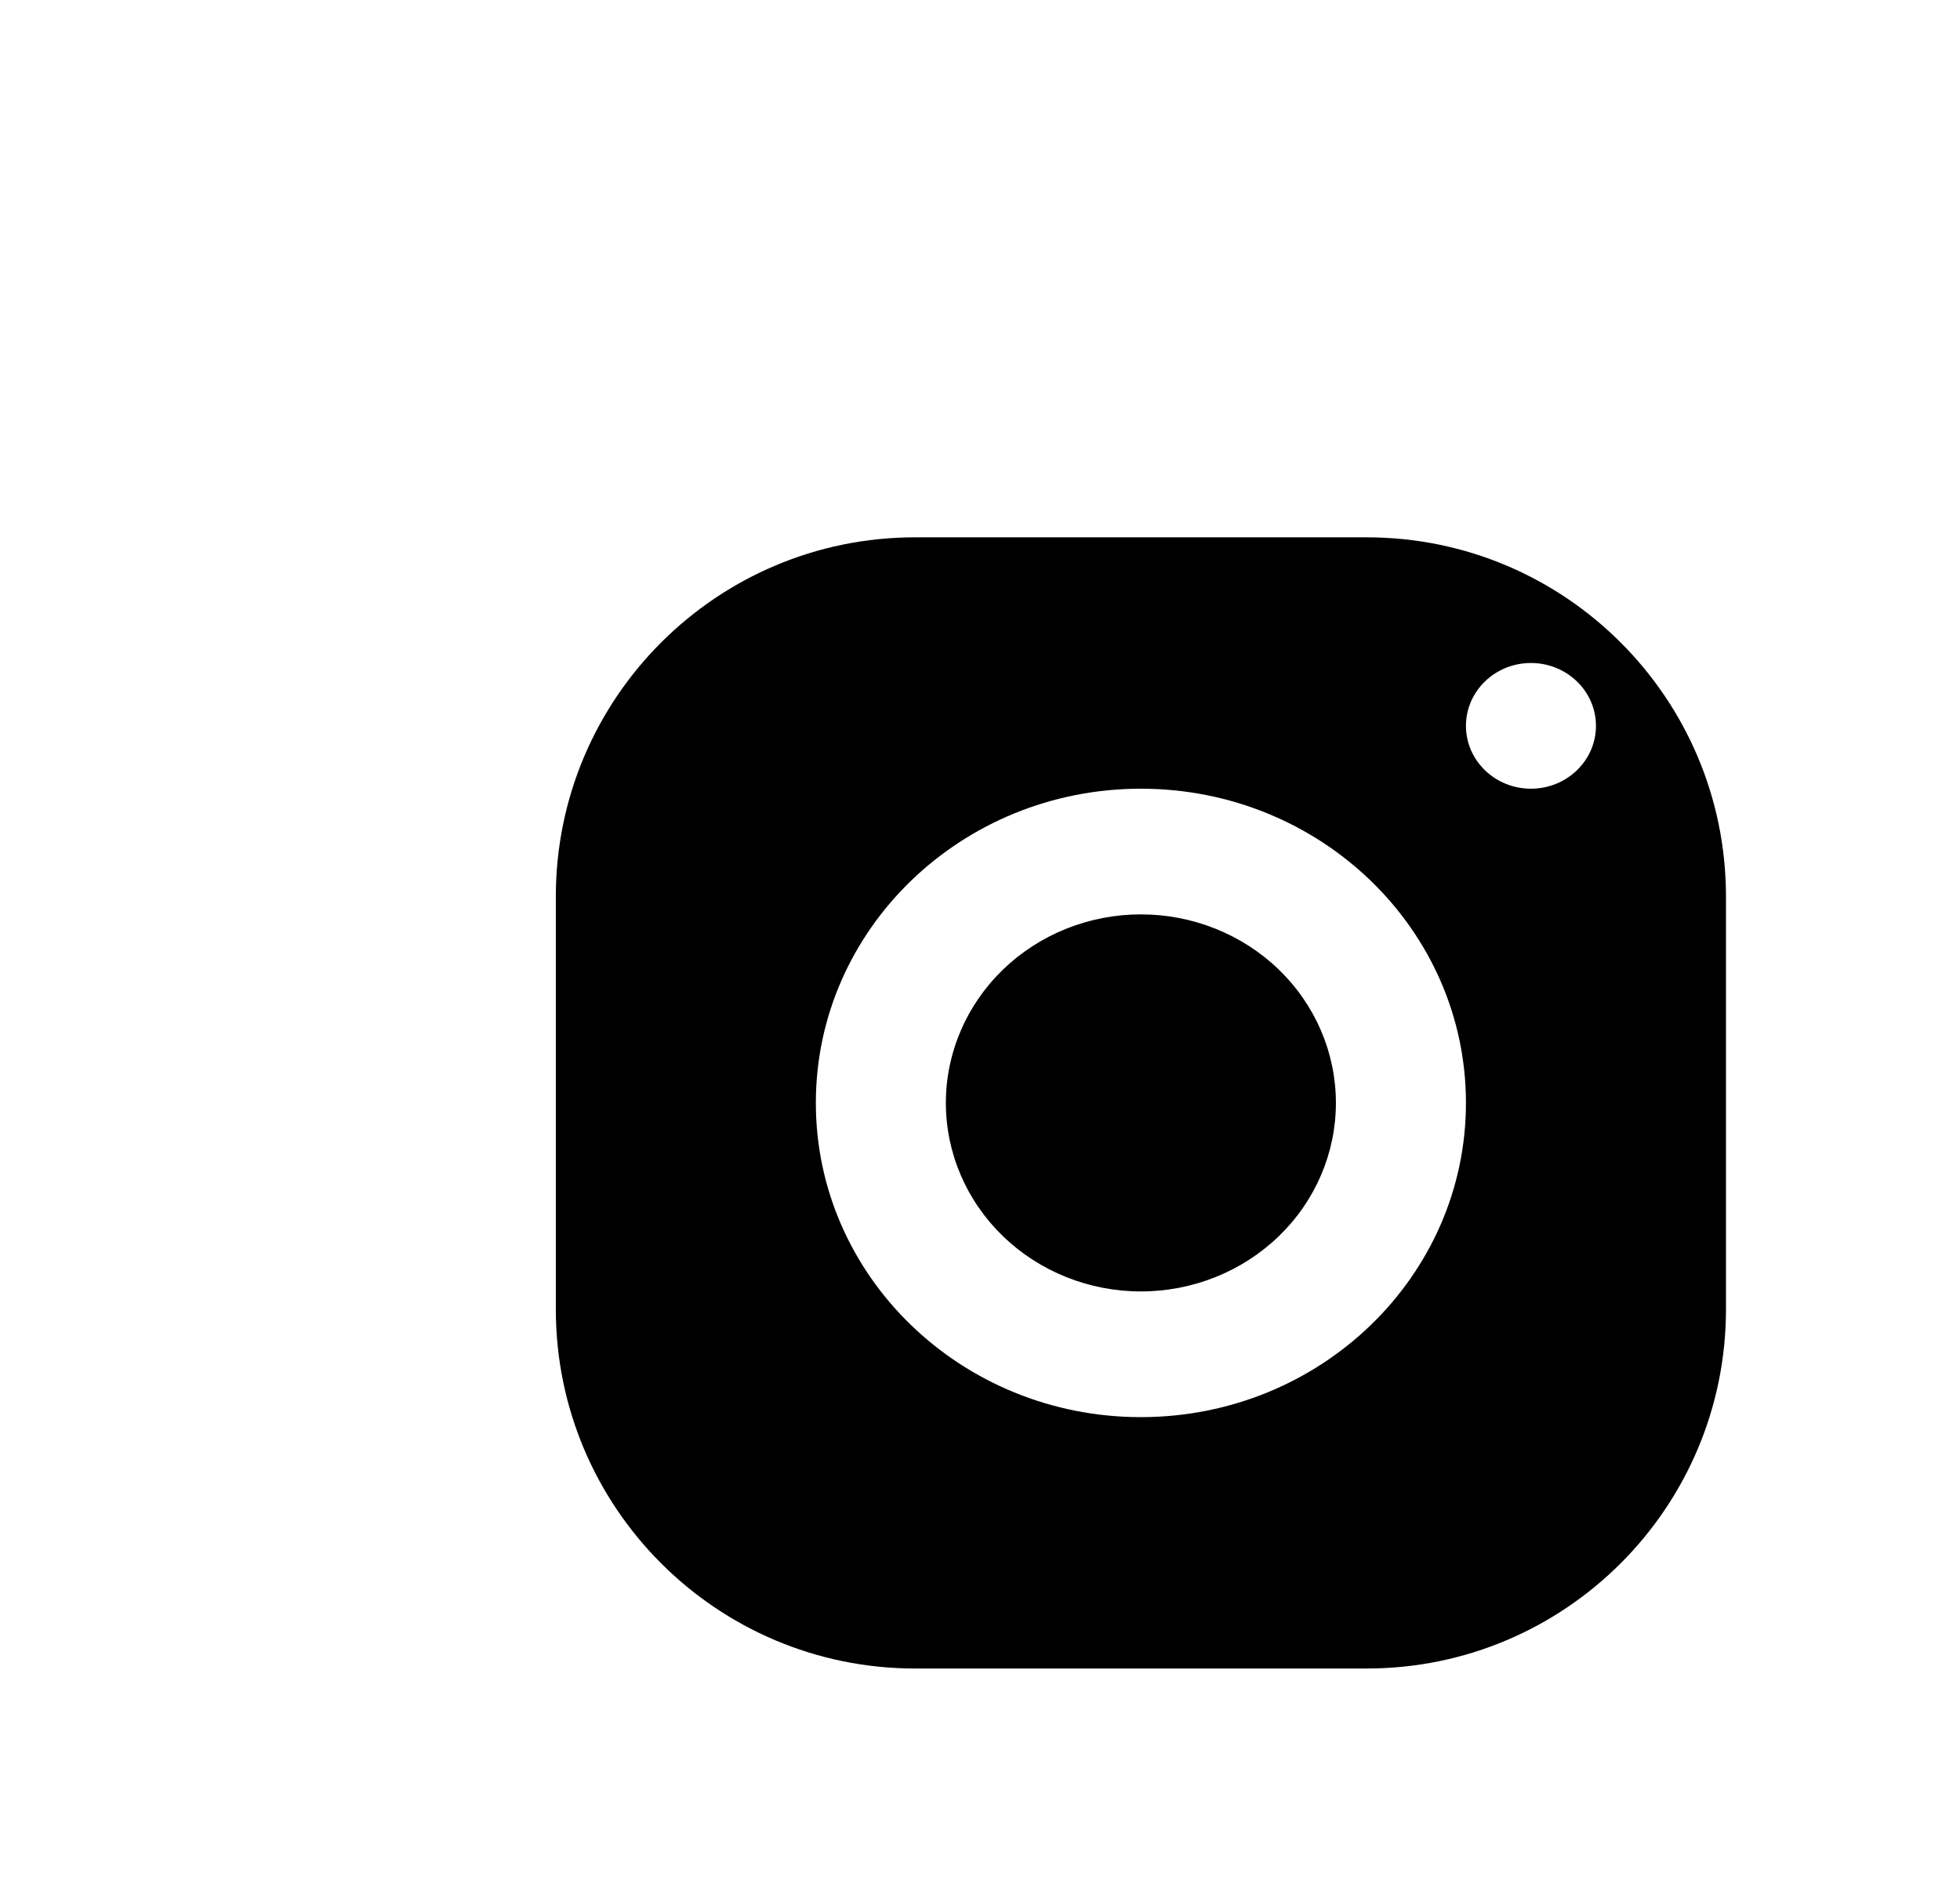 <svg width="60" height="58" viewBox="0 0 60 58" fill="none" xmlns="http://www.w3.org/2000/svg">
<path d="M28.015 16.448C21.94 16.448 17.015 21.373 17.015 27.448V40.075C17.015 46.15 21.94 51.075 28.015 51.075H41.836C47.911 51.075 52.836 46.15 52.836 40.075V27.448C52.836 21.373 47.911 16.448 41.836 16.448H28.015ZM46.866 20.295C47.964 20.295 48.856 21.157 48.856 22.219C48.856 23.281 47.964 24.143 46.866 24.143C45.767 24.143 44.876 23.281 44.876 22.219C44.876 21.157 45.767 20.295 46.866 20.295ZM34.925 24.143C40.42 24.143 44.876 28.45 44.876 33.761C44.876 39.073 40.42 43.38 34.925 43.38C29.431 43.38 24.975 39.073 24.975 33.761C24.975 28.45 29.431 24.143 34.925 24.143ZM34.925 27.99C33.342 27.99 31.823 28.598 30.704 29.68C29.584 30.763 28.955 32.231 28.955 33.761C28.955 35.292 29.584 36.76 30.704 37.842C31.823 38.924 33.342 39.532 34.925 39.532C36.509 39.532 38.027 38.924 39.147 37.842C40.267 36.76 40.895 35.292 40.895 33.761C40.895 32.231 40.267 30.763 39.147 29.68C38.027 28.598 36.509 27.99 34.925 27.99Z" fill="black"/>
</svg>
